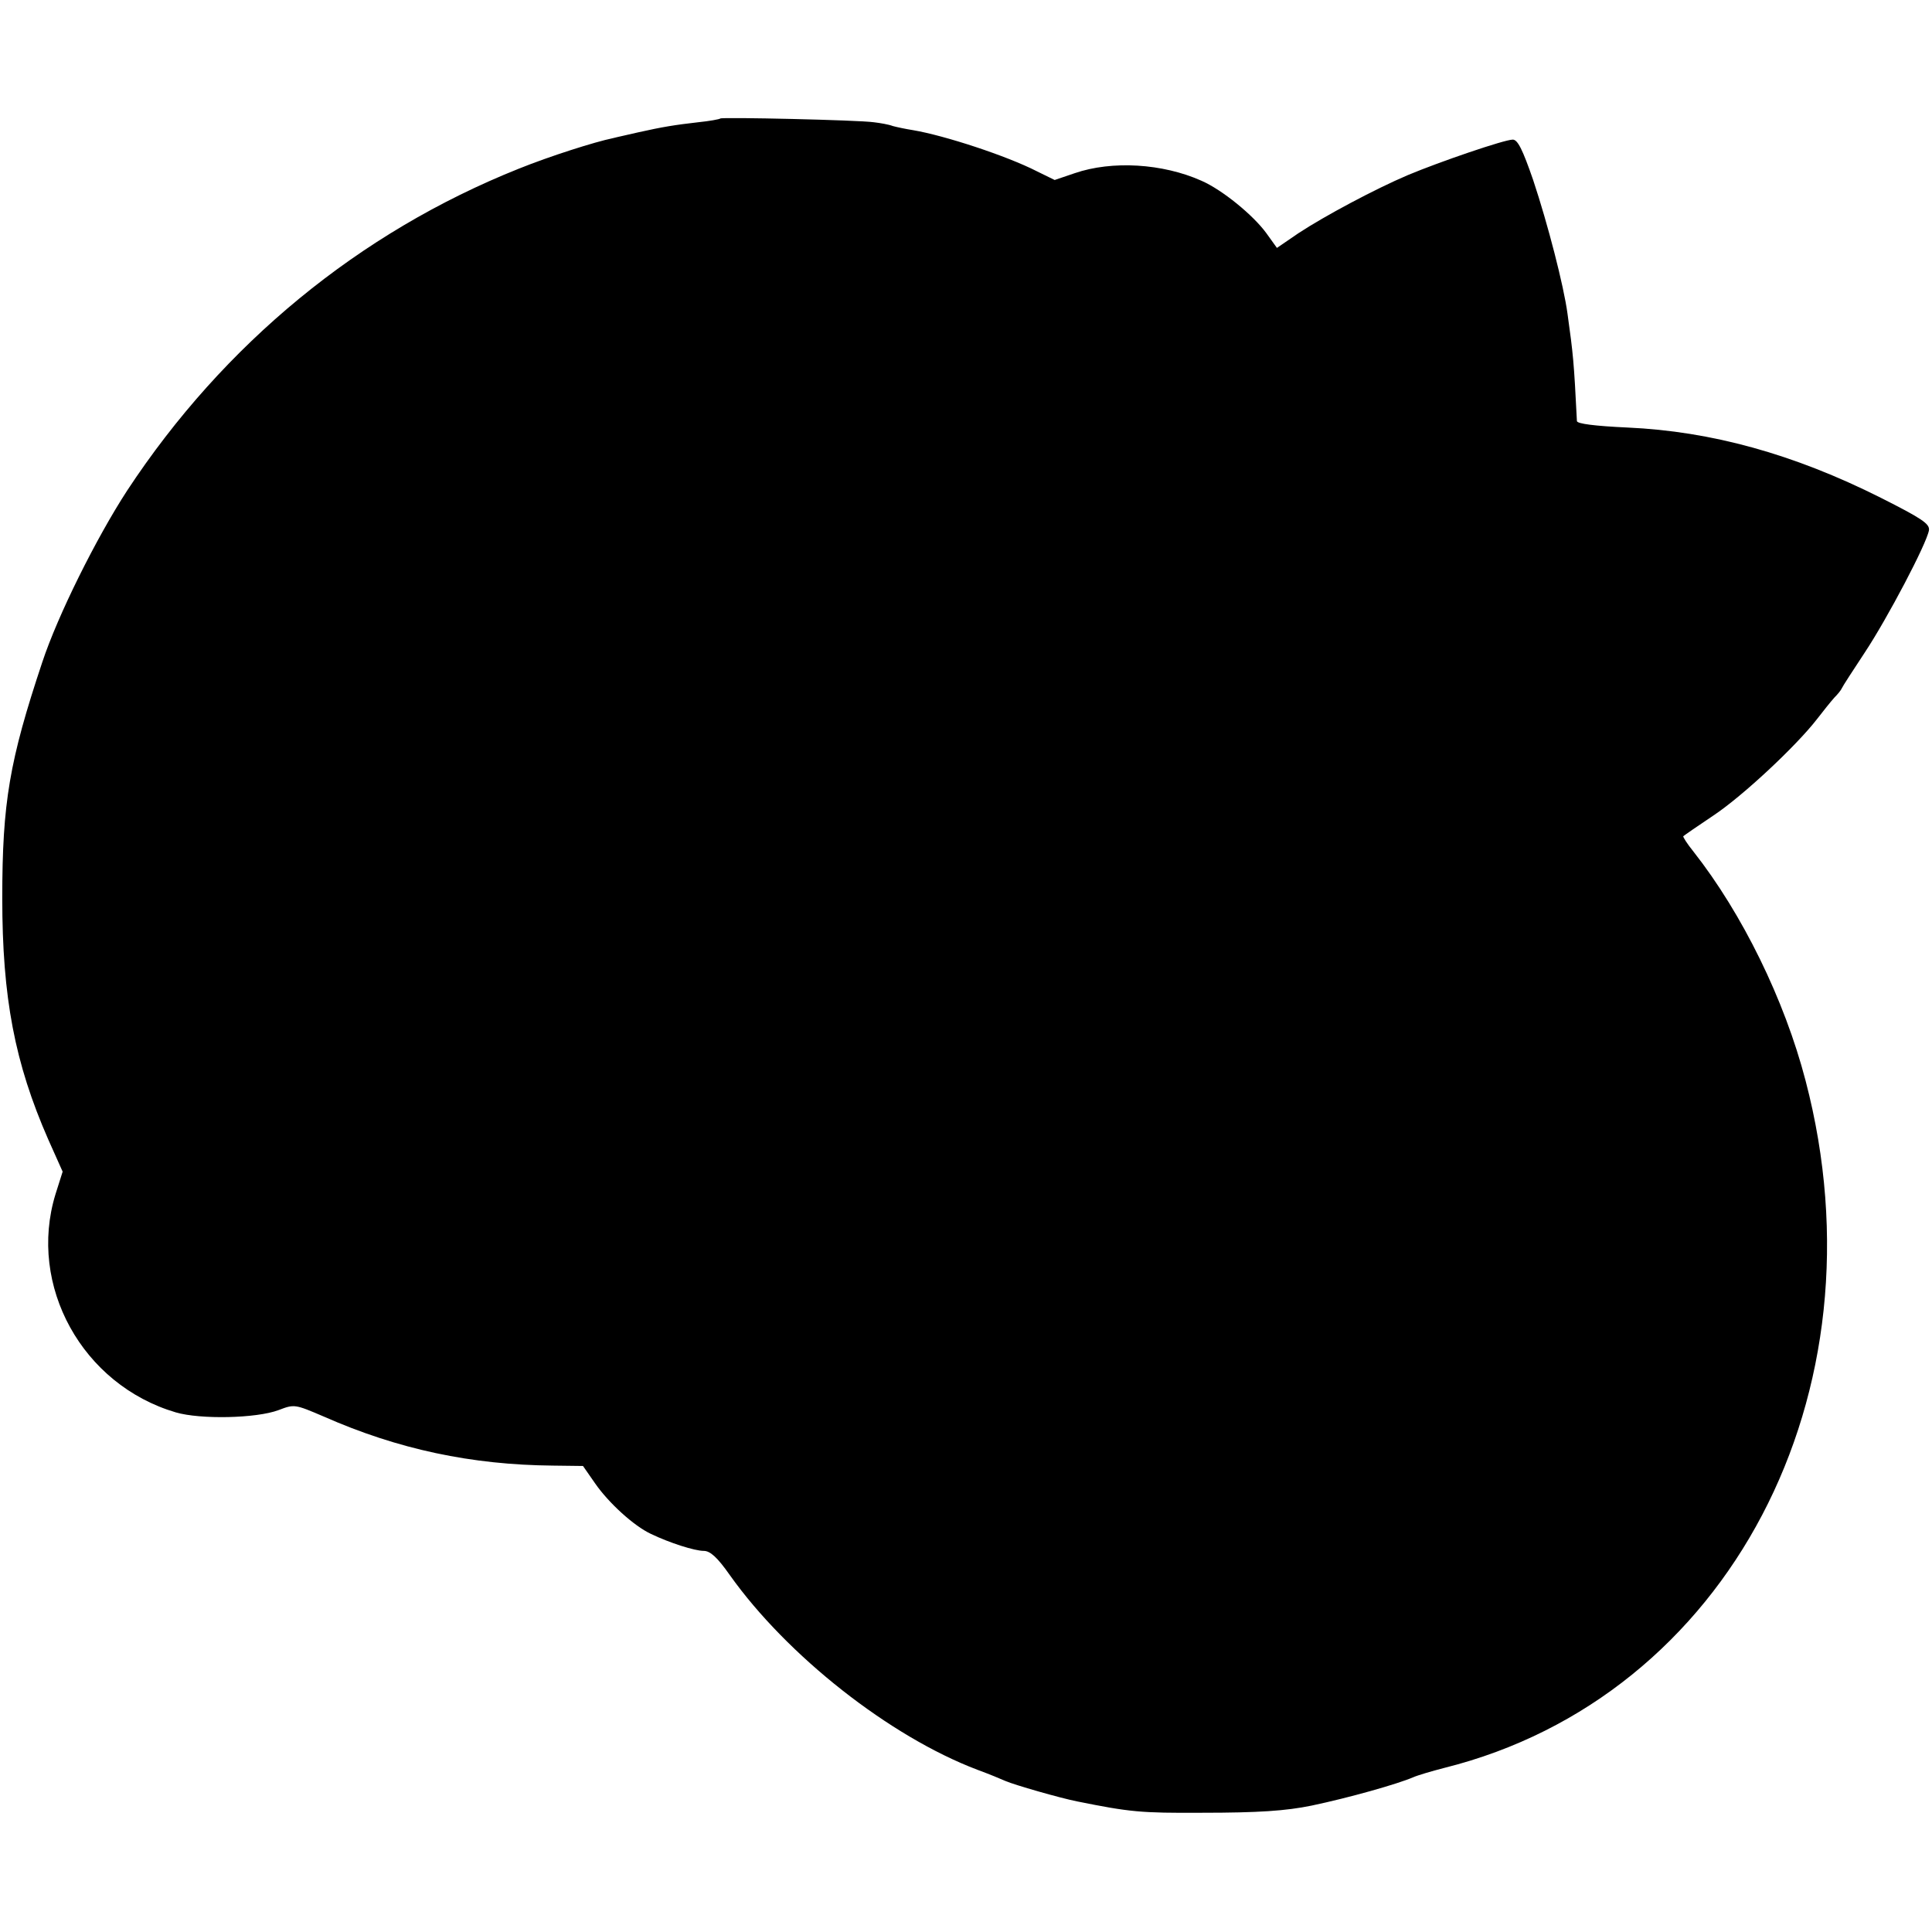 <?xml version="1.0" standalone="no"?>
<!DOCTYPE svg PUBLIC "-//W3C//DTD SVG 20010904//EN"
 "http://www.w3.org/TR/2001/REC-SVG-20010904/DTD/svg10.dtd">
<svg version="1.0" xmlns="http://www.w3.org/2000/svg"
 width="512pt" height="512pt" viewBox="0 0 512 512"
 preserveAspectRatio="xMidYMid meet">
<g transform="translate(0,512) scale(0.1,-0.1)"
fill="#000000" stroke="none">
<path d="M1909 4806 c-2 -2 -29 -7 -59 -10 -61 -7 -93 -12 -160 -27 -25 -6
-54 -12 -65 -15 -49 -10 -168 -48 -250 -81 -423 -169 -782 -464 -1038 -853
-82 -126 -184 -331 -225 -455 -87 -261 -106 -372 -106 -625 0 -264 33 -437
122 -640 l38 -85 -19 -60 c-74 -242 71 -505 319 -578 65 -19 213 -16 272 6 42
16 43 16 120 -17 197 -87 392 -128 607 -130 l80 -1 32 -46 c36 -52 103 -113
148 -134 50 -24 116 -45 140 -45 17 0 36 -17 69 -64 152 -214 424 -428 656
-516 30 -11 64 -25 75 -30 23 -10 144 -45 190 -54 139 -28 168 -31 330 -30
150 0 223 5 291 19 100 21 227 57 269 75 11 5 48 16 83 25 752 188 1174 992
957 1821 -56 215 -168 443 -297 607 -17 21 -29 40 -27 41 2 2 38 27 80 55 78
52 219 184 274 255 17 22 37 47 46 57 9 9 18 20 20 25 2 5 30 48 61 95 59 89
164 288 170 324 2 17 -19 31 -128 86 -231 116 -449 176 -671 186 -87 4 -133
10 -134 17 -8 160 -10 177 -25 285 -10 74 -52 237 -91 354 -28 81 -41 107 -54
107 -22 0 -192 -58 -278 -94 -87 -37 -220 -108 -290 -154 l-57 -39 -28 39
c-35 48 -117 115 -172 139 -103 46 -237 54 -336 20 l-53 -18 -47 23 c-80 41
-245 95 -328 109 -19 3 -43 8 -54 11 -10 4 -33 8 -50 10 -42 6 -402 14 -407
10z"/>
</g>
</svg>
